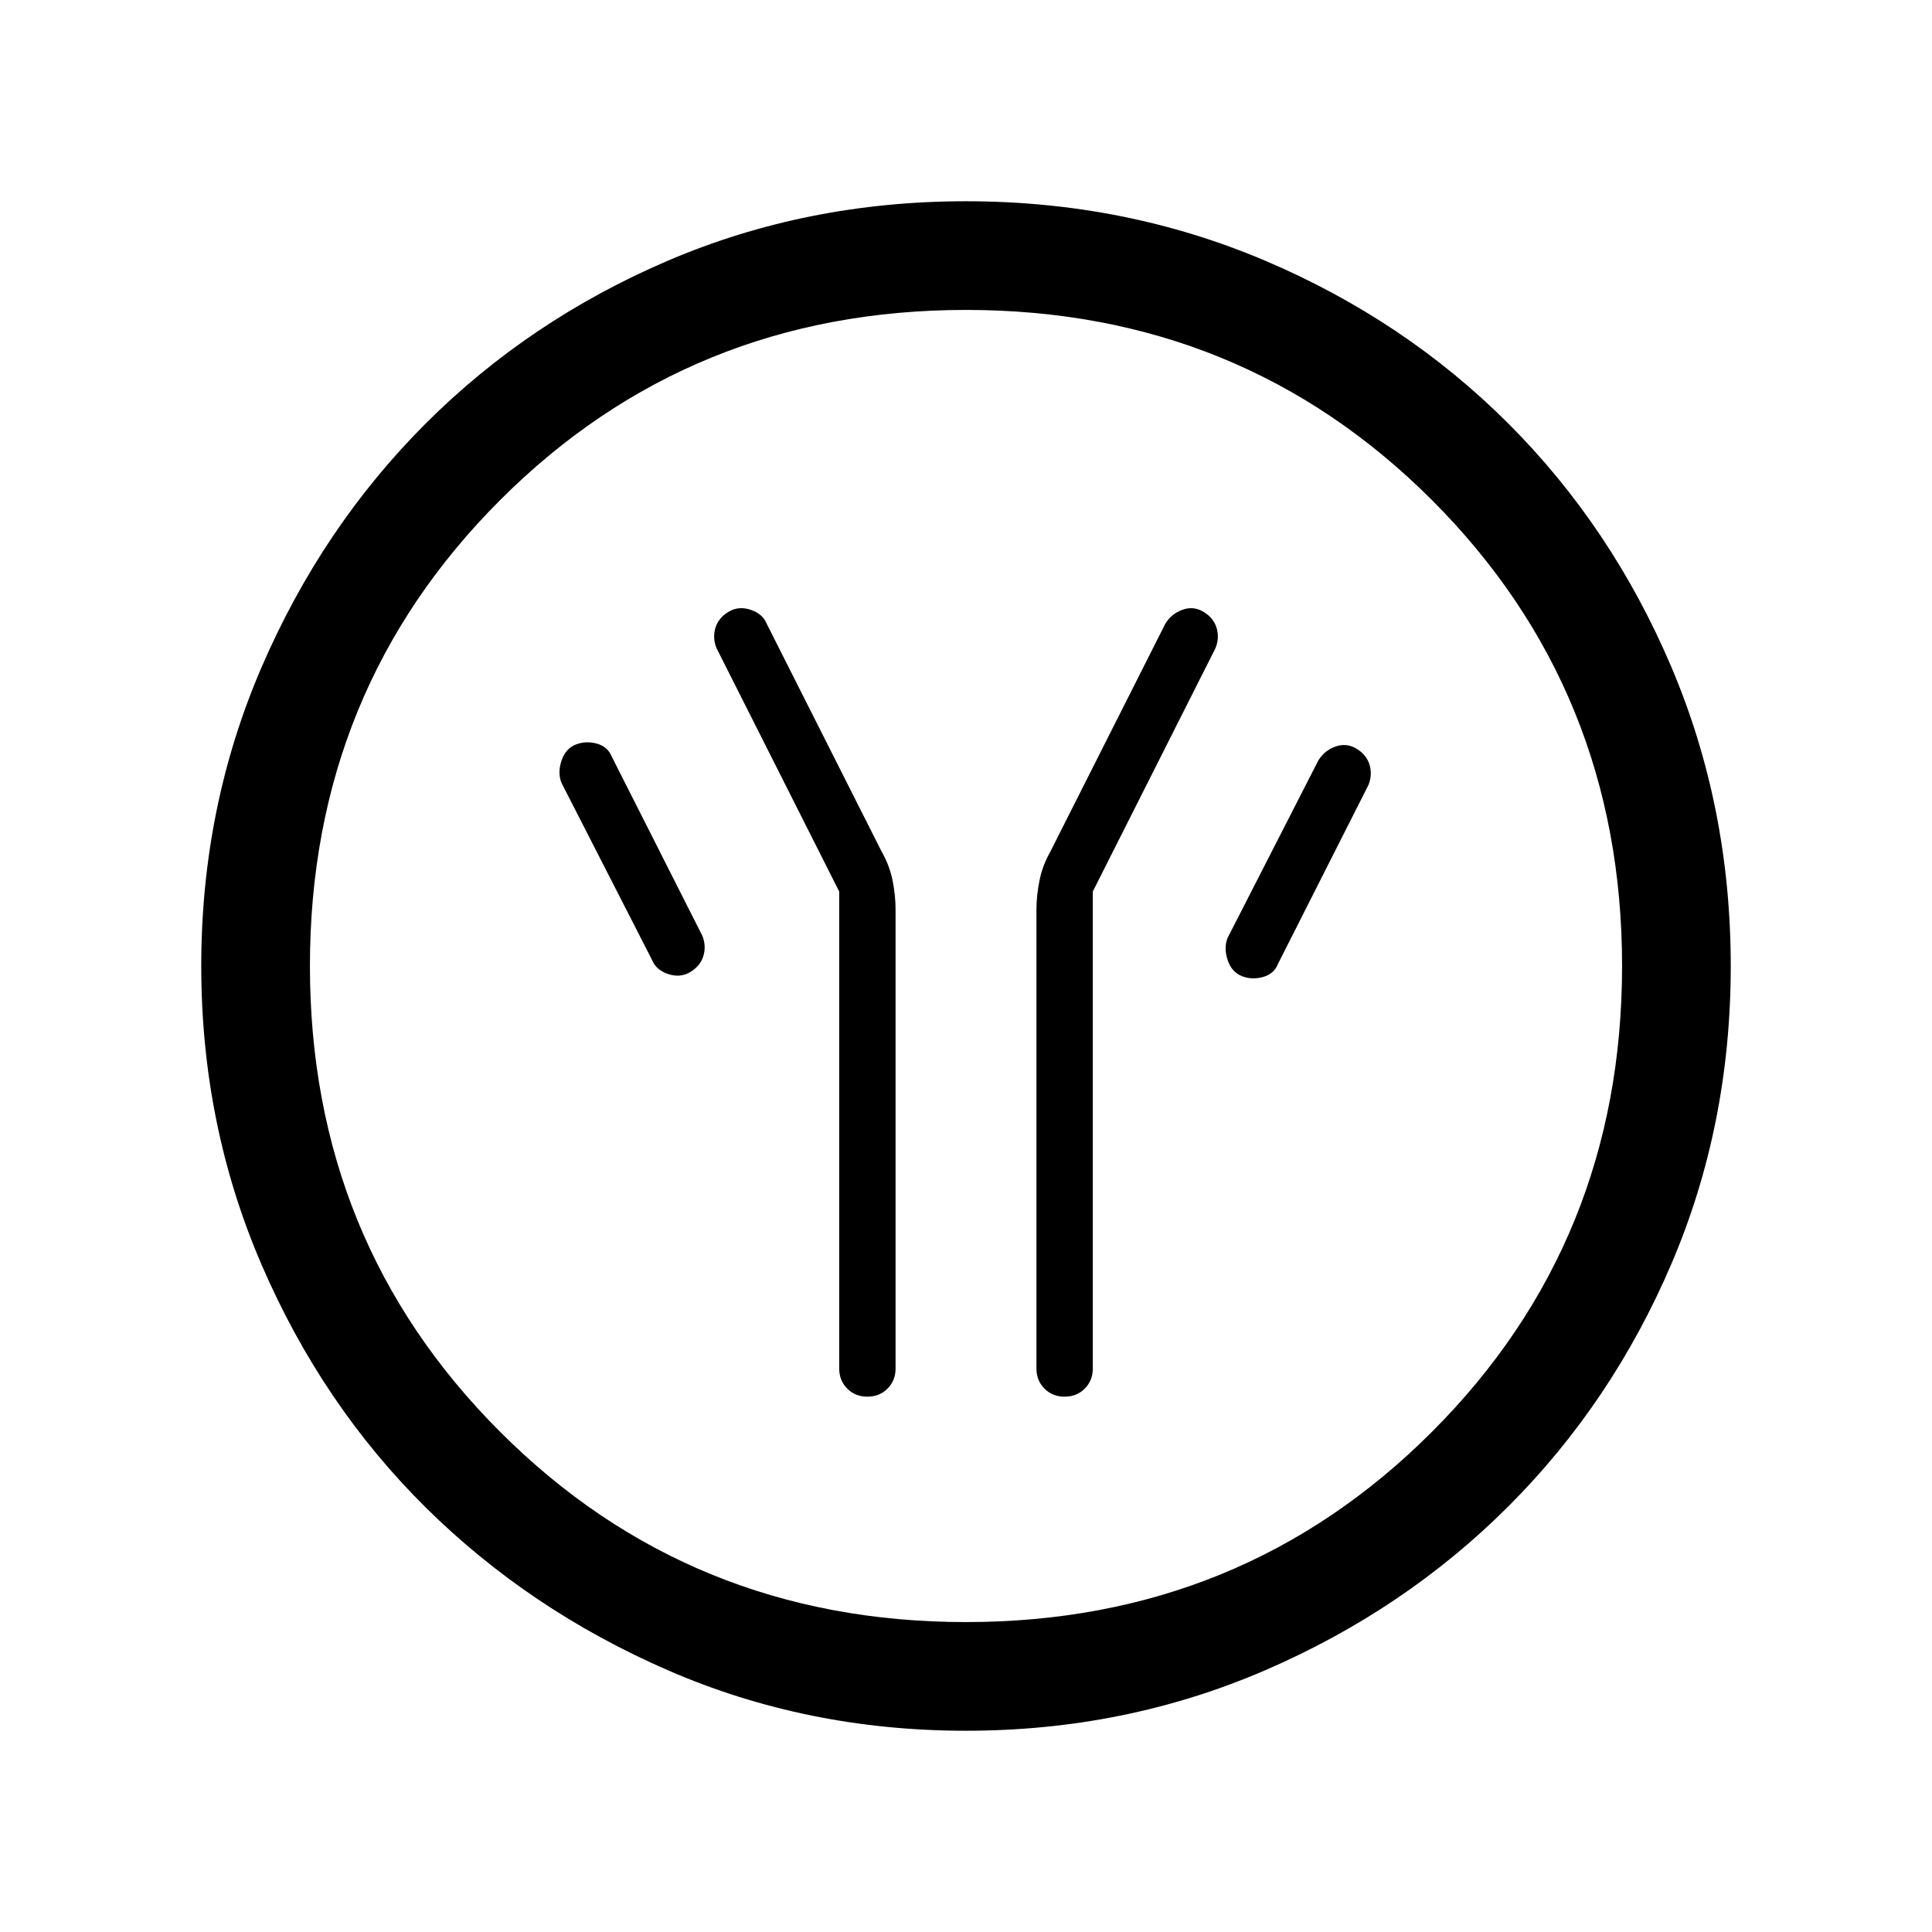<svg xmlns="http://www.w3.org/2000/svg" height="24" width="24"><path d="M10.425 11.075V17q0 .15.1.25t.25.1q.15 0 .25-.1t.1-.25v-5.7q0-.175-.037-.362-.038-.188-.138-.363L9.525 7.75q-.05-.125-.2-.175-.15-.05-.275.025-.125.075-.163.2-.037.125.013.25Zm3.15 0L15.1 8.05q.05-.125.013-.25-.038-.125-.163-.2-.125-.075-.262-.025-.138.05-.213.175l-1.425 2.825q-.1.175-.137.363-.038.187-.038.362V17q0 .15.1.25t.25.1q.15 0 .25-.1t.1-.25Zm1.85 1.05q.125.05.263.012.137-.037.187-.162L17 9.75q.05-.125.013-.25-.038-.125-.163-.2-.125-.075-.263-.025-.137.05-.212.175l-1.125 2.2q-.05.125 0 .275.05.15.175.2Zm-6.85-.05q.125-.075.163-.2.037-.125-.013-.25L7.6 9.4q-.05-.125-.187-.163-.138-.037-.263.013-.125.05-.175.2-.05.15 0 .275l1.125 2.2q.05.125.2.175.15.05.275-.025ZM12 21.5q-1.975 0-3.7-.75t-3.013-2.025Q4 17.45 3.25 15.712 2.5 13.975 2.5 12t.75-3.713Q4 6.55 5.287 5.262 6.575 3.975 8.3 3.237 10.025 2.5 12 2.5t3.713.737q1.737.738 3.025 2.025 1.287 1.288 2.025 3.025.737 1.738.737 3.713t-.737 3.7q-.738 1.725-2.025 3.012Q17.45 20 15.713 20.75q-1.738.75-3.713.75Zm0-1.35q3.425 0 5.788-2.363Q20.15 15.425 20.15 12t-2.362-5.788Q15.425 3.85 12 3.85q-3.425 0-5.787 2.362Q3.85 8.575 3.85 12q0 3.425 2.363 5.787Q8.575 20.15 12 20.15ZM12 12Z"/></svg>